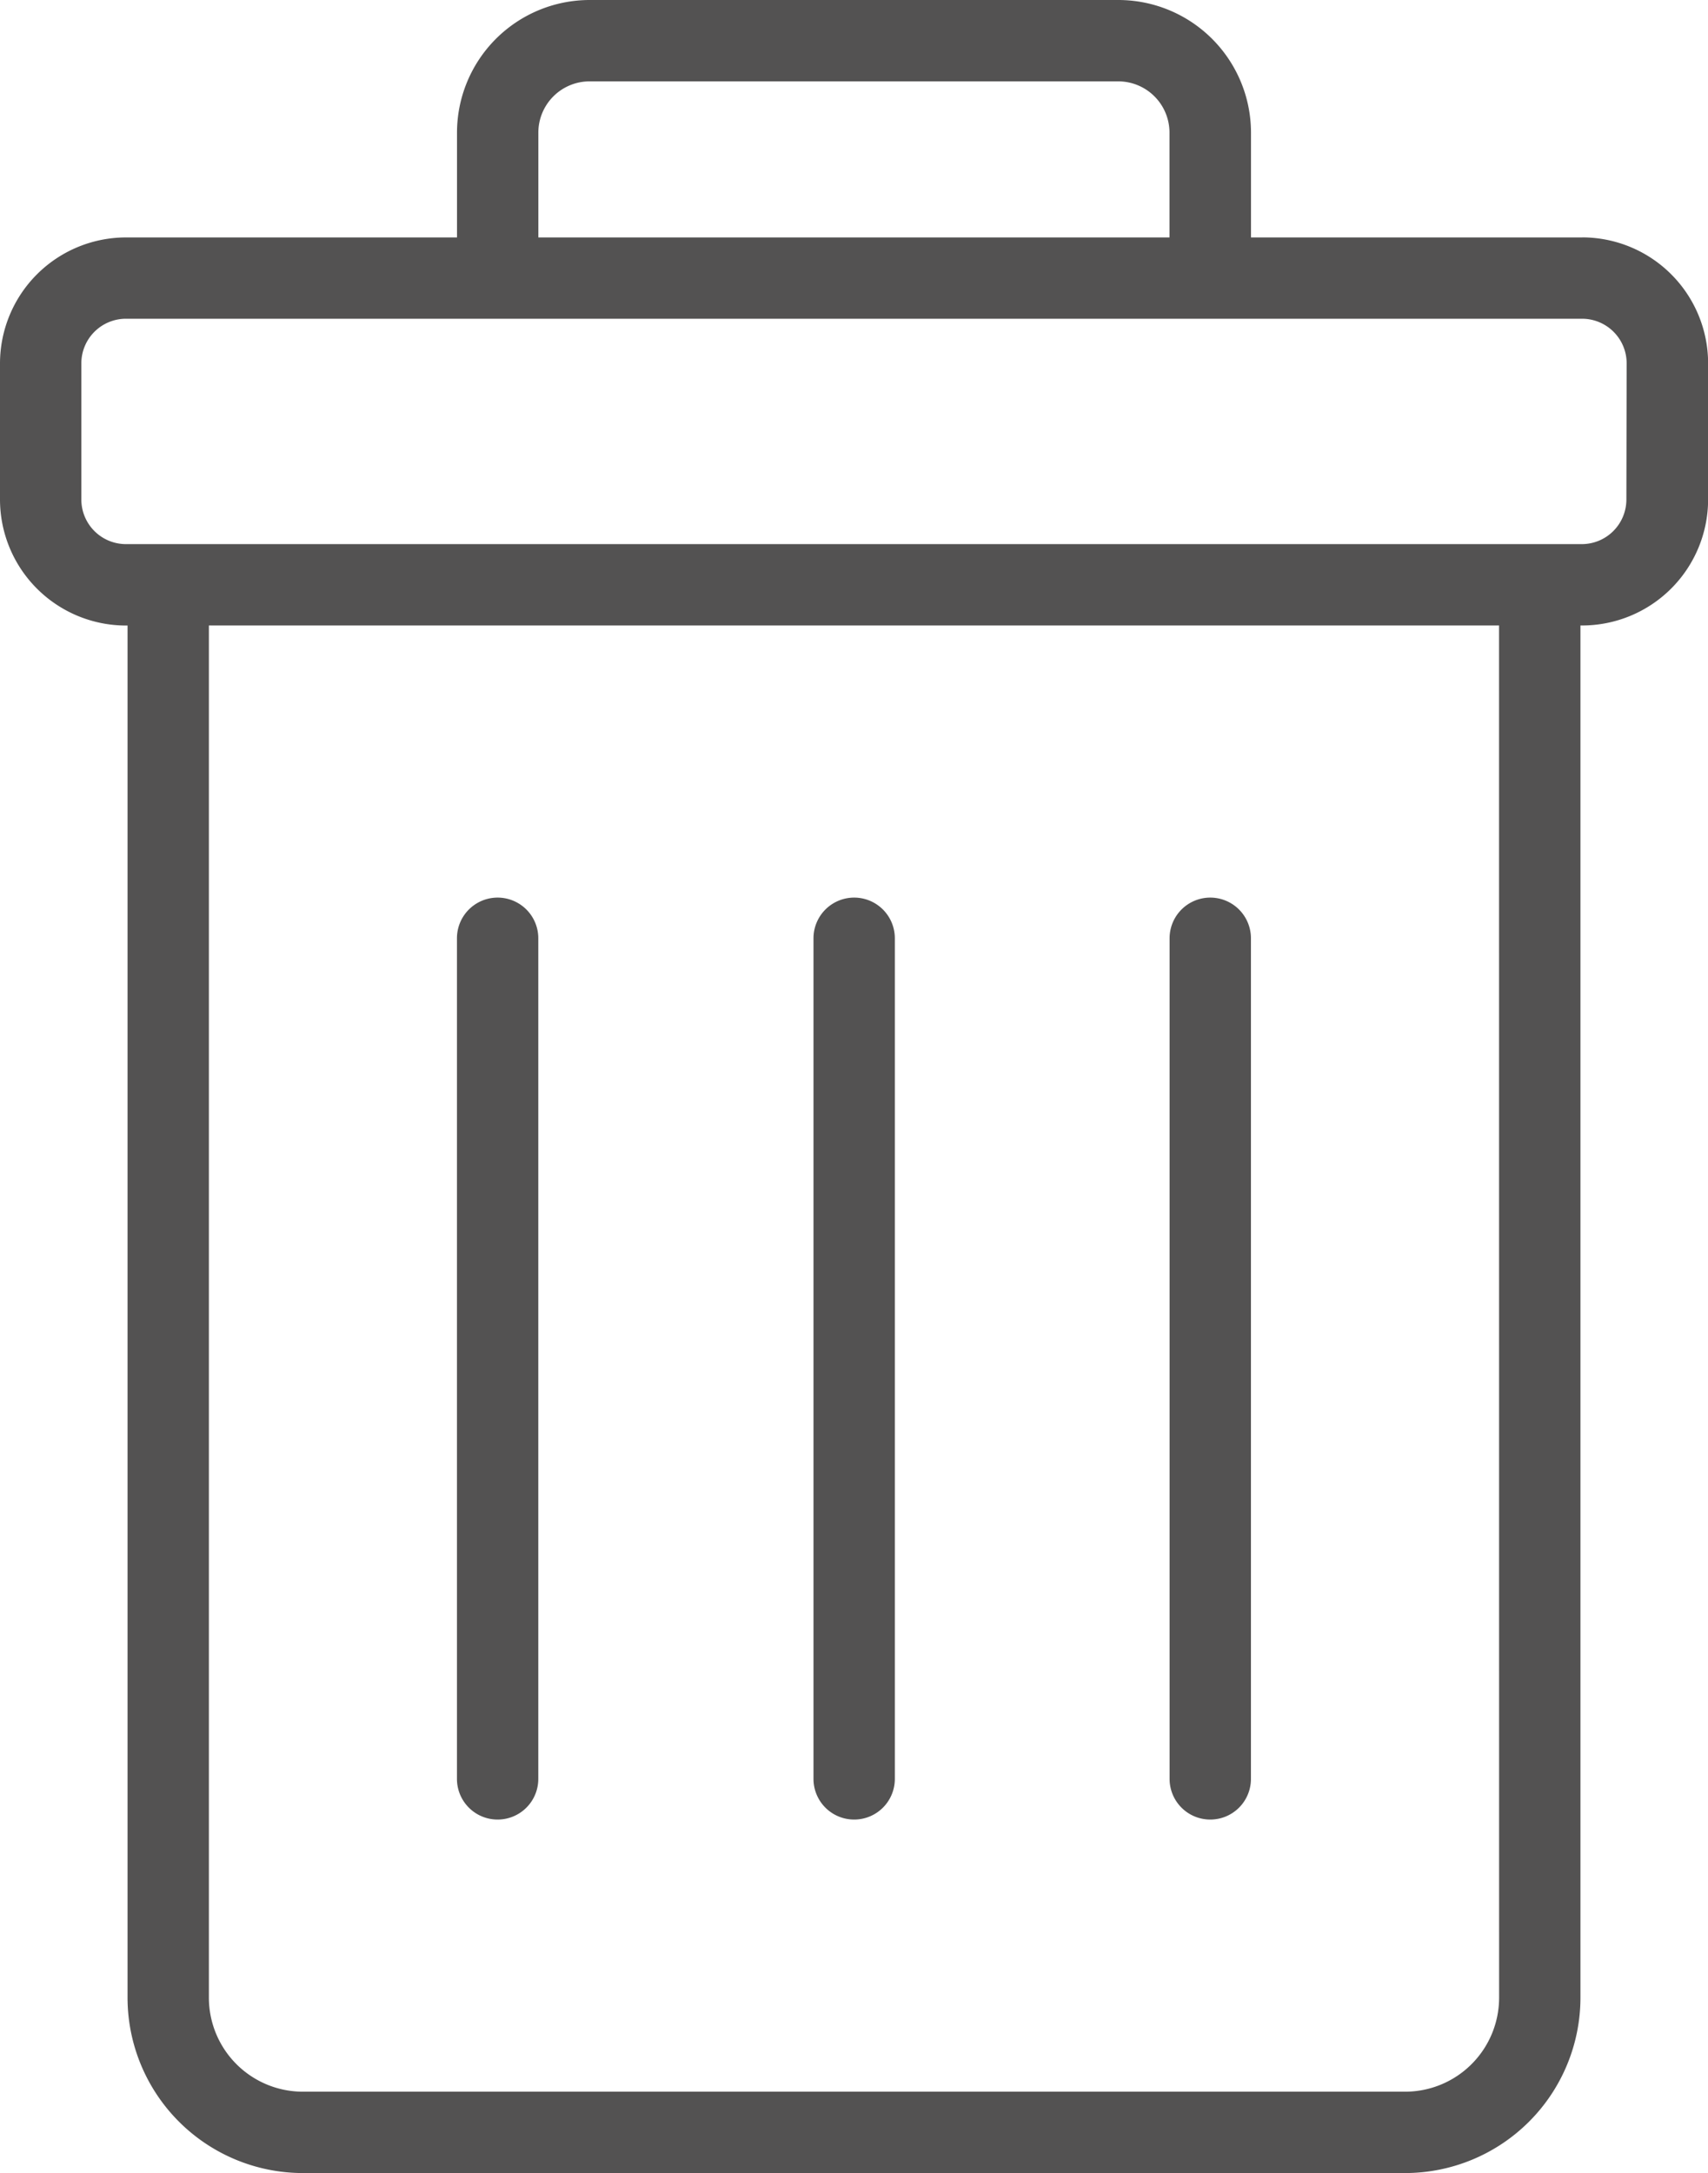 <svg xmlns="http://www.w3.org/2000/svg" width="31.349" height="39.877" viewBox="0 0 31.349 39.877">
  <g id="delete_3_" data-name="delete (3)" transform="translate(-27.249 -17.255)">
    <path id="Tracé_19659" data-name="Tracé 19659" d="M56.287,21.612H50.21V19.686a2.436,2.436,0,0,0-2.431-2.431H38.07a2.436,2.436,0,0,0-2.433,2.431v1.926H29.56a2.314,2.314,0,0,0-2.311,2.311v2.5a2.314,2.314,0,0,0,2.311,2.311h.03V53.915a3.221,3.221,0,0,0,3.217,3.217H53.04a3.221,3.221,0,0,0,3.217-3.217V28.733h.03A2.314,2.314,0,0,0,58.6,26.422v-2.5a2.313,2.313,0,0,0-2.311-2.311ZM37.13,19.686a.941.941,0,0,1,.94-.938h9.706a.941.941,0,0,1,.938.938v1.926H37.13ZM54.764,53.915a1.726,1.726,0,0,1-1.724,1.724H32.807a1.726,1.726,0,0,1-1.724-1.724V28.733h23.68ZM57.1,26.422a.819.819,0,0,1-.818.818H29.56a.819.819,0,0,1-.818-.818v-2.5a.819.819,0,0,1,.818-.818H56.287a.819.819,0,0,1,.818.818Z" fill="#535252"/>
    <path id="Tracé_19660" data-name="Tracé 19660" d="M63,72.793a.746.746,0,0,0,.746-.746V56.621a.746.746,0,1,0-1.493,0V72.047A.746.746,0,0,0,63,72.793Z" transform="translate(-20.073 -22.148)" fill="#535252"/>
    <path id="Tracé_19661" data-name="Tracé 19661" d="M78.329,72.793a.746.746,0,0,0,.746-.746V56.621a.746.746,0,0,0-1.493,0V72.047A.746.746,0,0,0,78.329,72.793Z" transform="translate(-28.866 -22.148)" fill="#535252"/>
    <path id="Tracé_19662" data-name="Tracé 19662" d="M47.662,72.793a.746.746,0,0,0,.746-.746V56.621a.746.746,0,0,0-1.493,0V72.047A.746.746,0,0,0,47.662,72.793Z" transform="translate(-11.279 -22.148)" fill="#535252"/>
  </g>
</svg>
